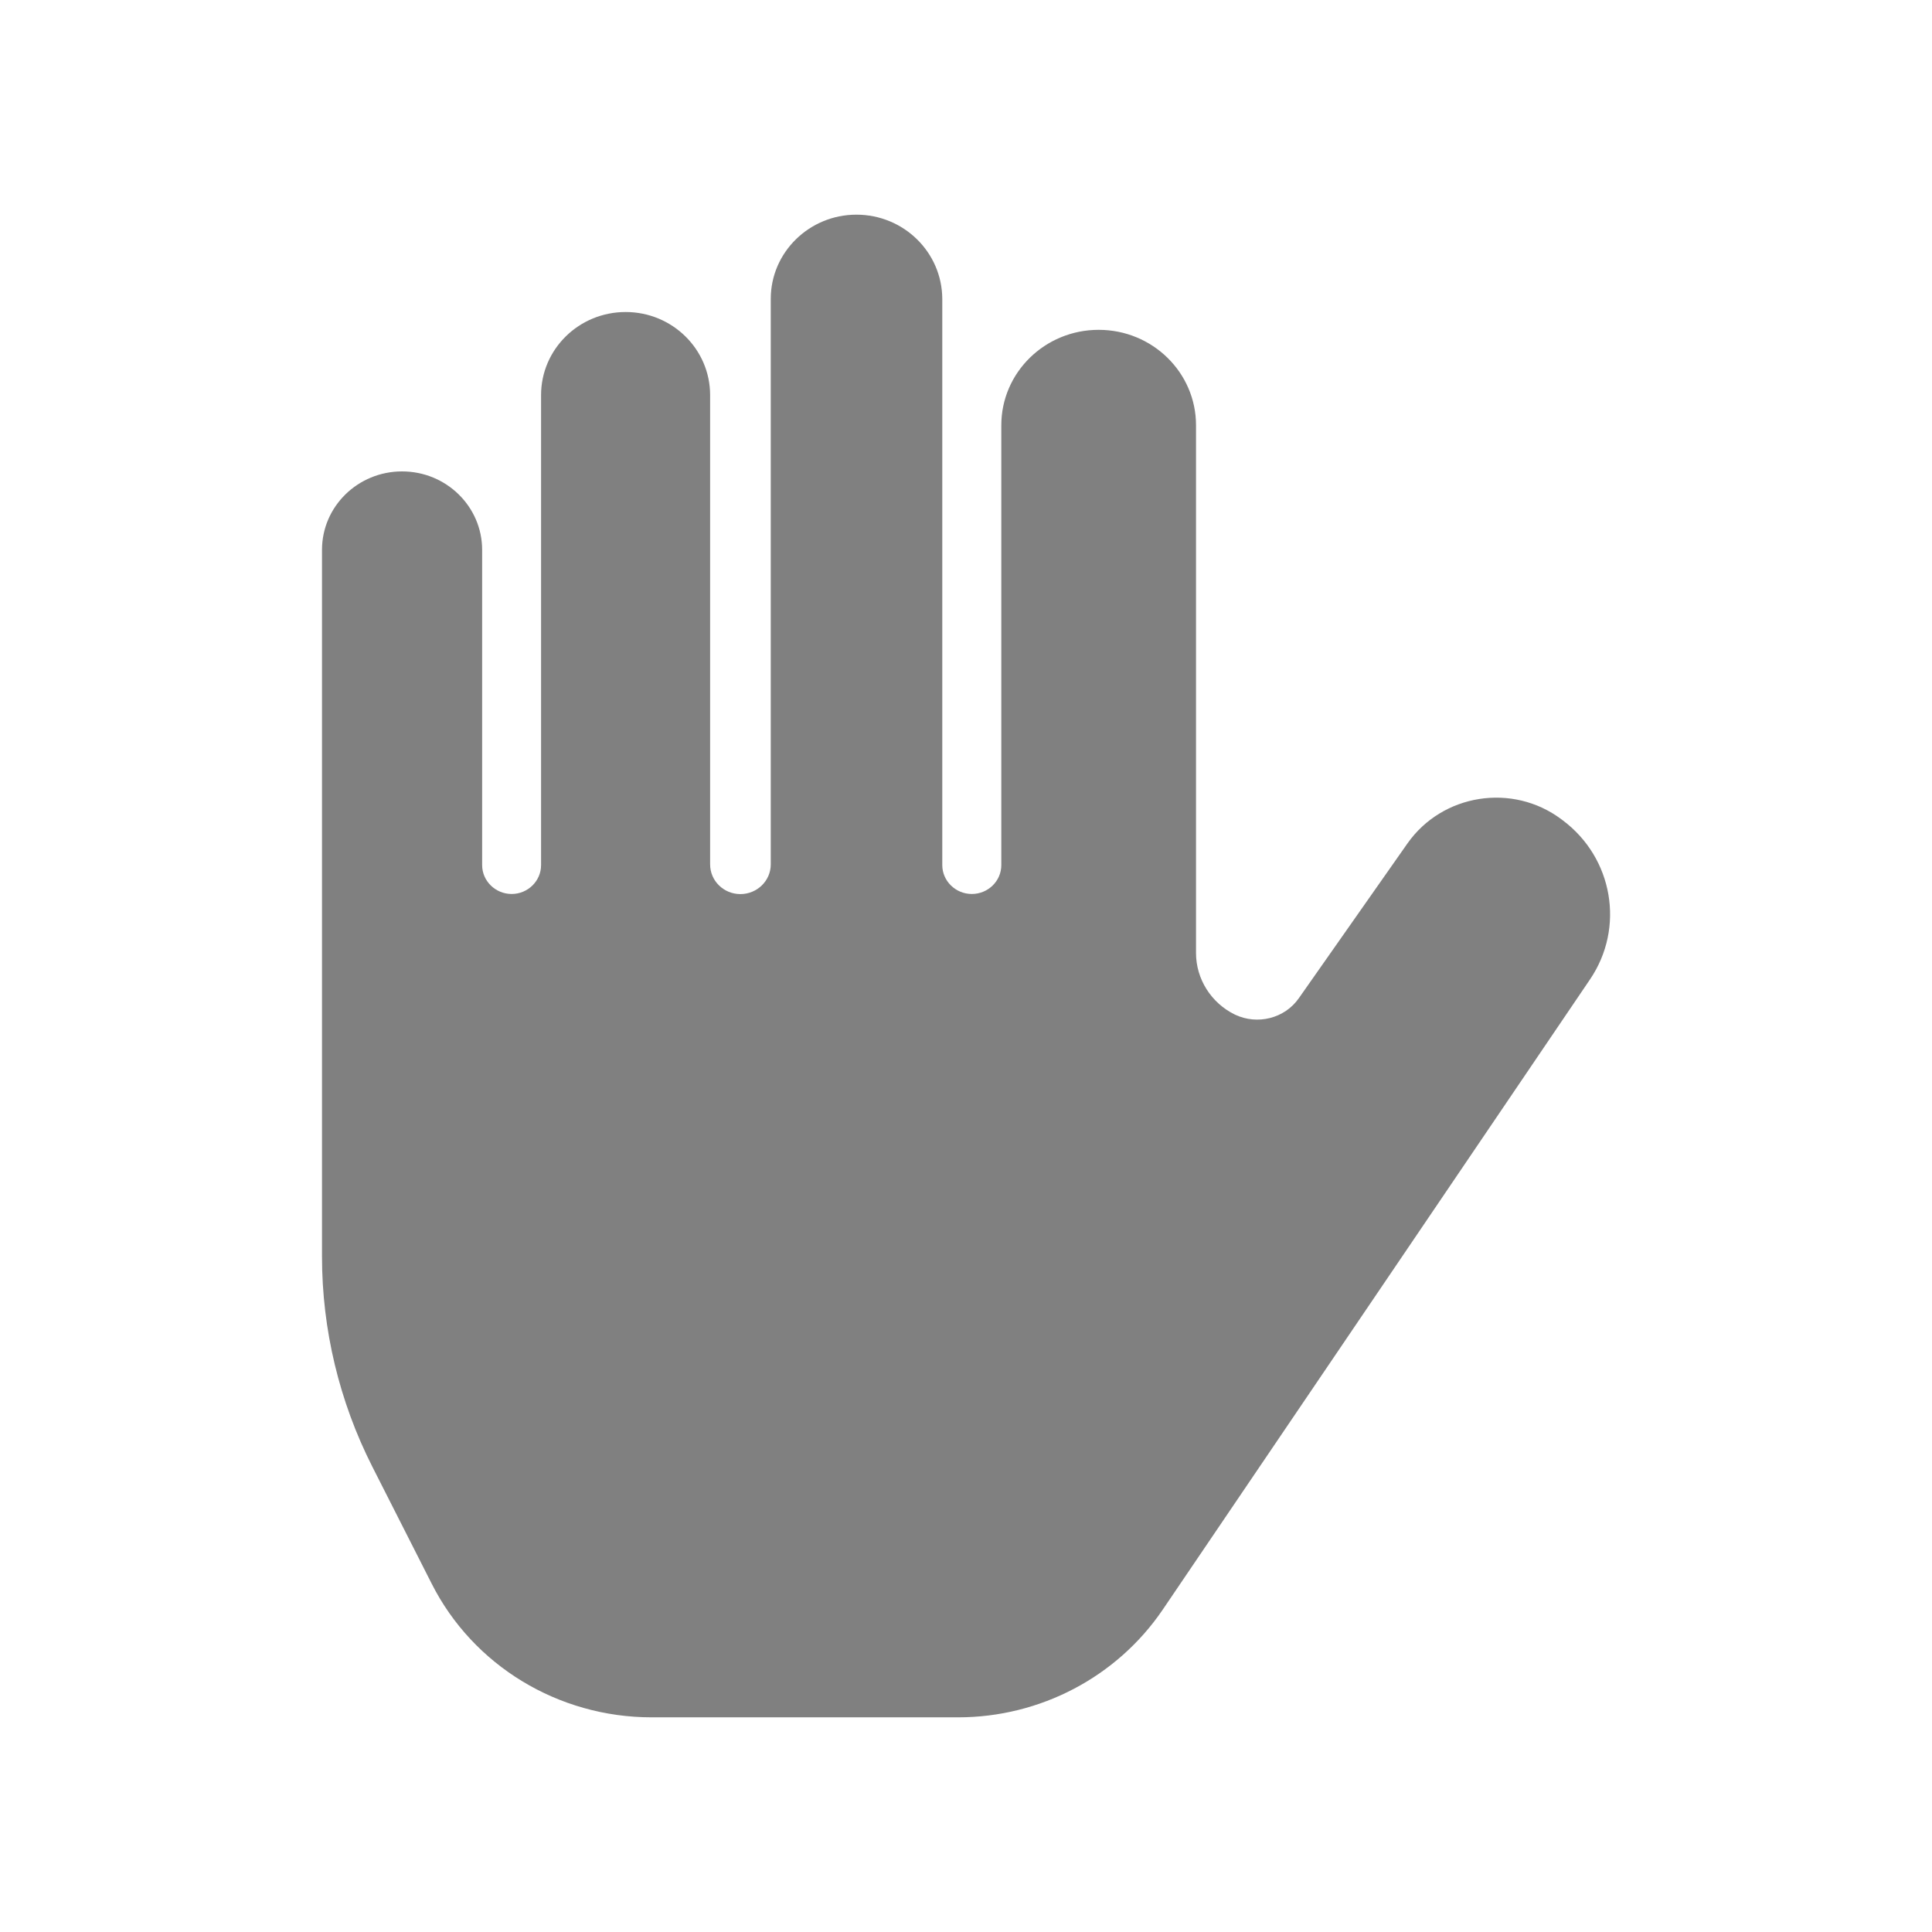 <?xml version="1.0" encoding="utf-8"?>
<!-- Generator: Adobe Illustrator 22.1.0, SVG Export Plug-In . SVG Version: 6.00 Build 0)  -->
<svg version="1.1" id="toolbar" xmlns="http://www.w3.org/2000/svg" xmlns:xlink="http://www.w3.org/1999/xlink" x="0px" y="0px"
	 width="18px" height="18px" viewBox="0 0 18 18" style="enable-background:new 0 0 18 18;" xml:space="preserve">
<style type="text/css">
	.st0{fill:#FFFFFF;}
	.st1{fill:#808080;}
	.st2{fill:#636F80;}
	.st3{fill-rule:evenodd;clip-rule:evenodd;fill:#FFFFFF;}
	.st4{fill-rule:evenodd;clip-rule:evenodd;fill:#808080;}
	.st5{fill-rule:evenodd;clip-rule:evenodd;fill:#636F80;}
	.st6{fill:#F7931E;}
</style>
<g id="hand_disabled">
	<path class="st1" d="M14.559,7.642l-0.012-0.009c-0.455-0.341-1.108-0.238-1.434,0.225L12.101,9.3
		c-0.132,0.189-0.386,0.252-0.595,0.153c-0.222-0.108-0.363-0.332-0.363-0.574V3.962c0-0.491-0.406-0.889-0.907-0.889
		c-0.501,0-0.907,0.398-0.907,0.889V8.06c0,0.148-0.123,0.269-0.275,0.269c-0.152,0-0.275-0.122-0.275-0.269V2.784
		C8.777,2.352,8.421,2,7.979,2c-0.44,0-0.798,0.352-0.798,0.784v5.269c0,0.153-0.127,0.277-0.283,0.277
		c-0.155,0-0.282-0.123-0.282-0.277V3.681c0-0.427-0.352-0.774-0.787-0.774c-0.436,0-0.788,0.347-0.788,0.774V8.06
		c0,0.148-0.123,0.269-0.274,0.269S4.492,8.208,4.492,8.06V5.123c0-0.403-0.334-0.731-0.746-0.731S3,4.719,3,5.123v6.585
		c0,0.678,0.161,1.35,0.469,1.957l0.553,1.09C4.408,15.518,5.202,16,6.071,16h2.855c0.766,0,1.481-0.377,1.906-1.002l3.981-5.872
		C15.141,8.644,15.029,7.993,14.559,7.642z"/>
</g>
</svg>
